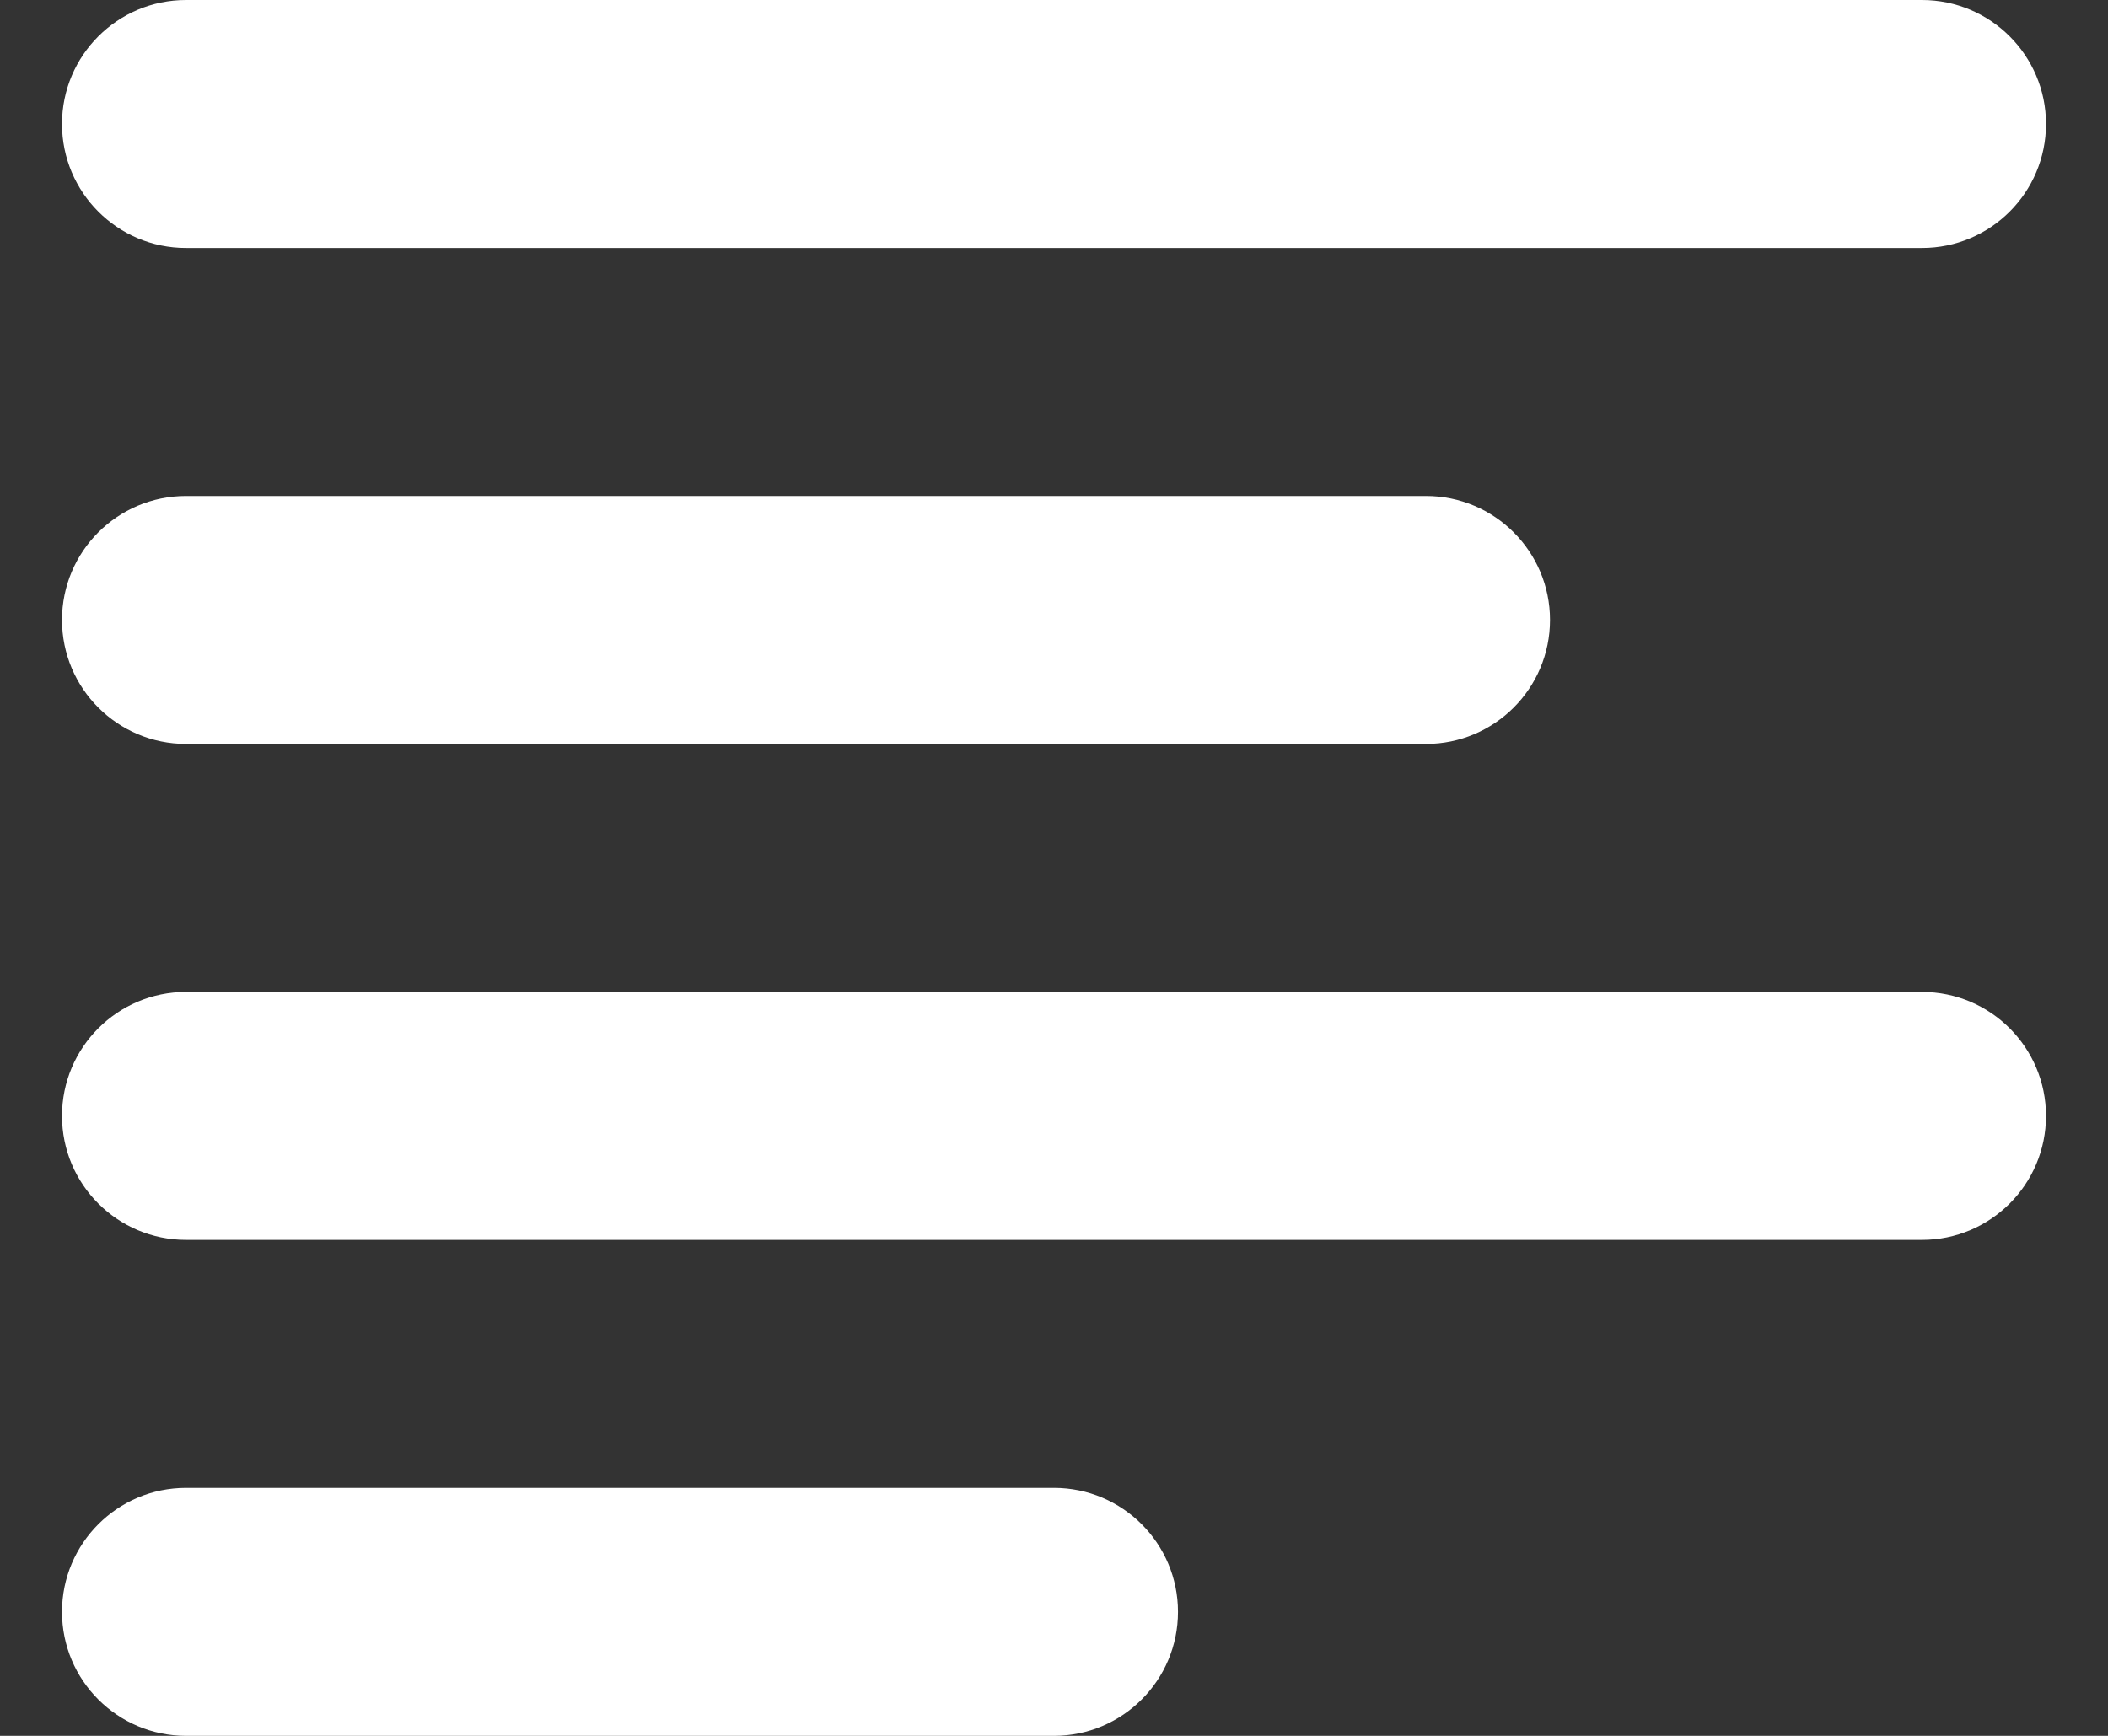 <svg width="17" height="14" viewBox="0 0 17 14" fill="none" xmlns="http://www.w3.org/2000/svg">
<rect x="0" y="0" width="17" height="14" fill="#333333" stroke="none"/>
<path fill-rule="evenodd" clip-rule="evenodd" d="M0.5 5C0.5 4.448 0.948 4 1.5 4H11.5C12.052 4 12.5 4.448 12.5 5C12.5 5.552 12.052 6 11.5 6H1.5C0.948 6 0.5 5.552 0.5 5ZM0.5 1C0.5 0.448 0.948 0 1.5 0H15.5C16.052 0 16.5 0.448 16.5 1C16.5 1.552 16.052 2 15.5 2H1.5C0.948 2 0.5 1.552 0.5 1ZM0.5 9C0.5 8.448 0.948 8 1.5 8H15.5C16.052 8 16.5 8.448 16.5 9C16.5 9.552 16.052 10 15.5 10H1.5C0.948 10 0.5 9.552 0.5 9ZM0.5 13C0.5 12.448 0.948 12 1.5 12H8.5C9.052 12 9.5 12.448 9.5 13C9.5 13.552 9.052 14 8.5 14H1.5C0.948 14 0.5 13.552 0.5 13Z" fill="white"/>
</svg>
